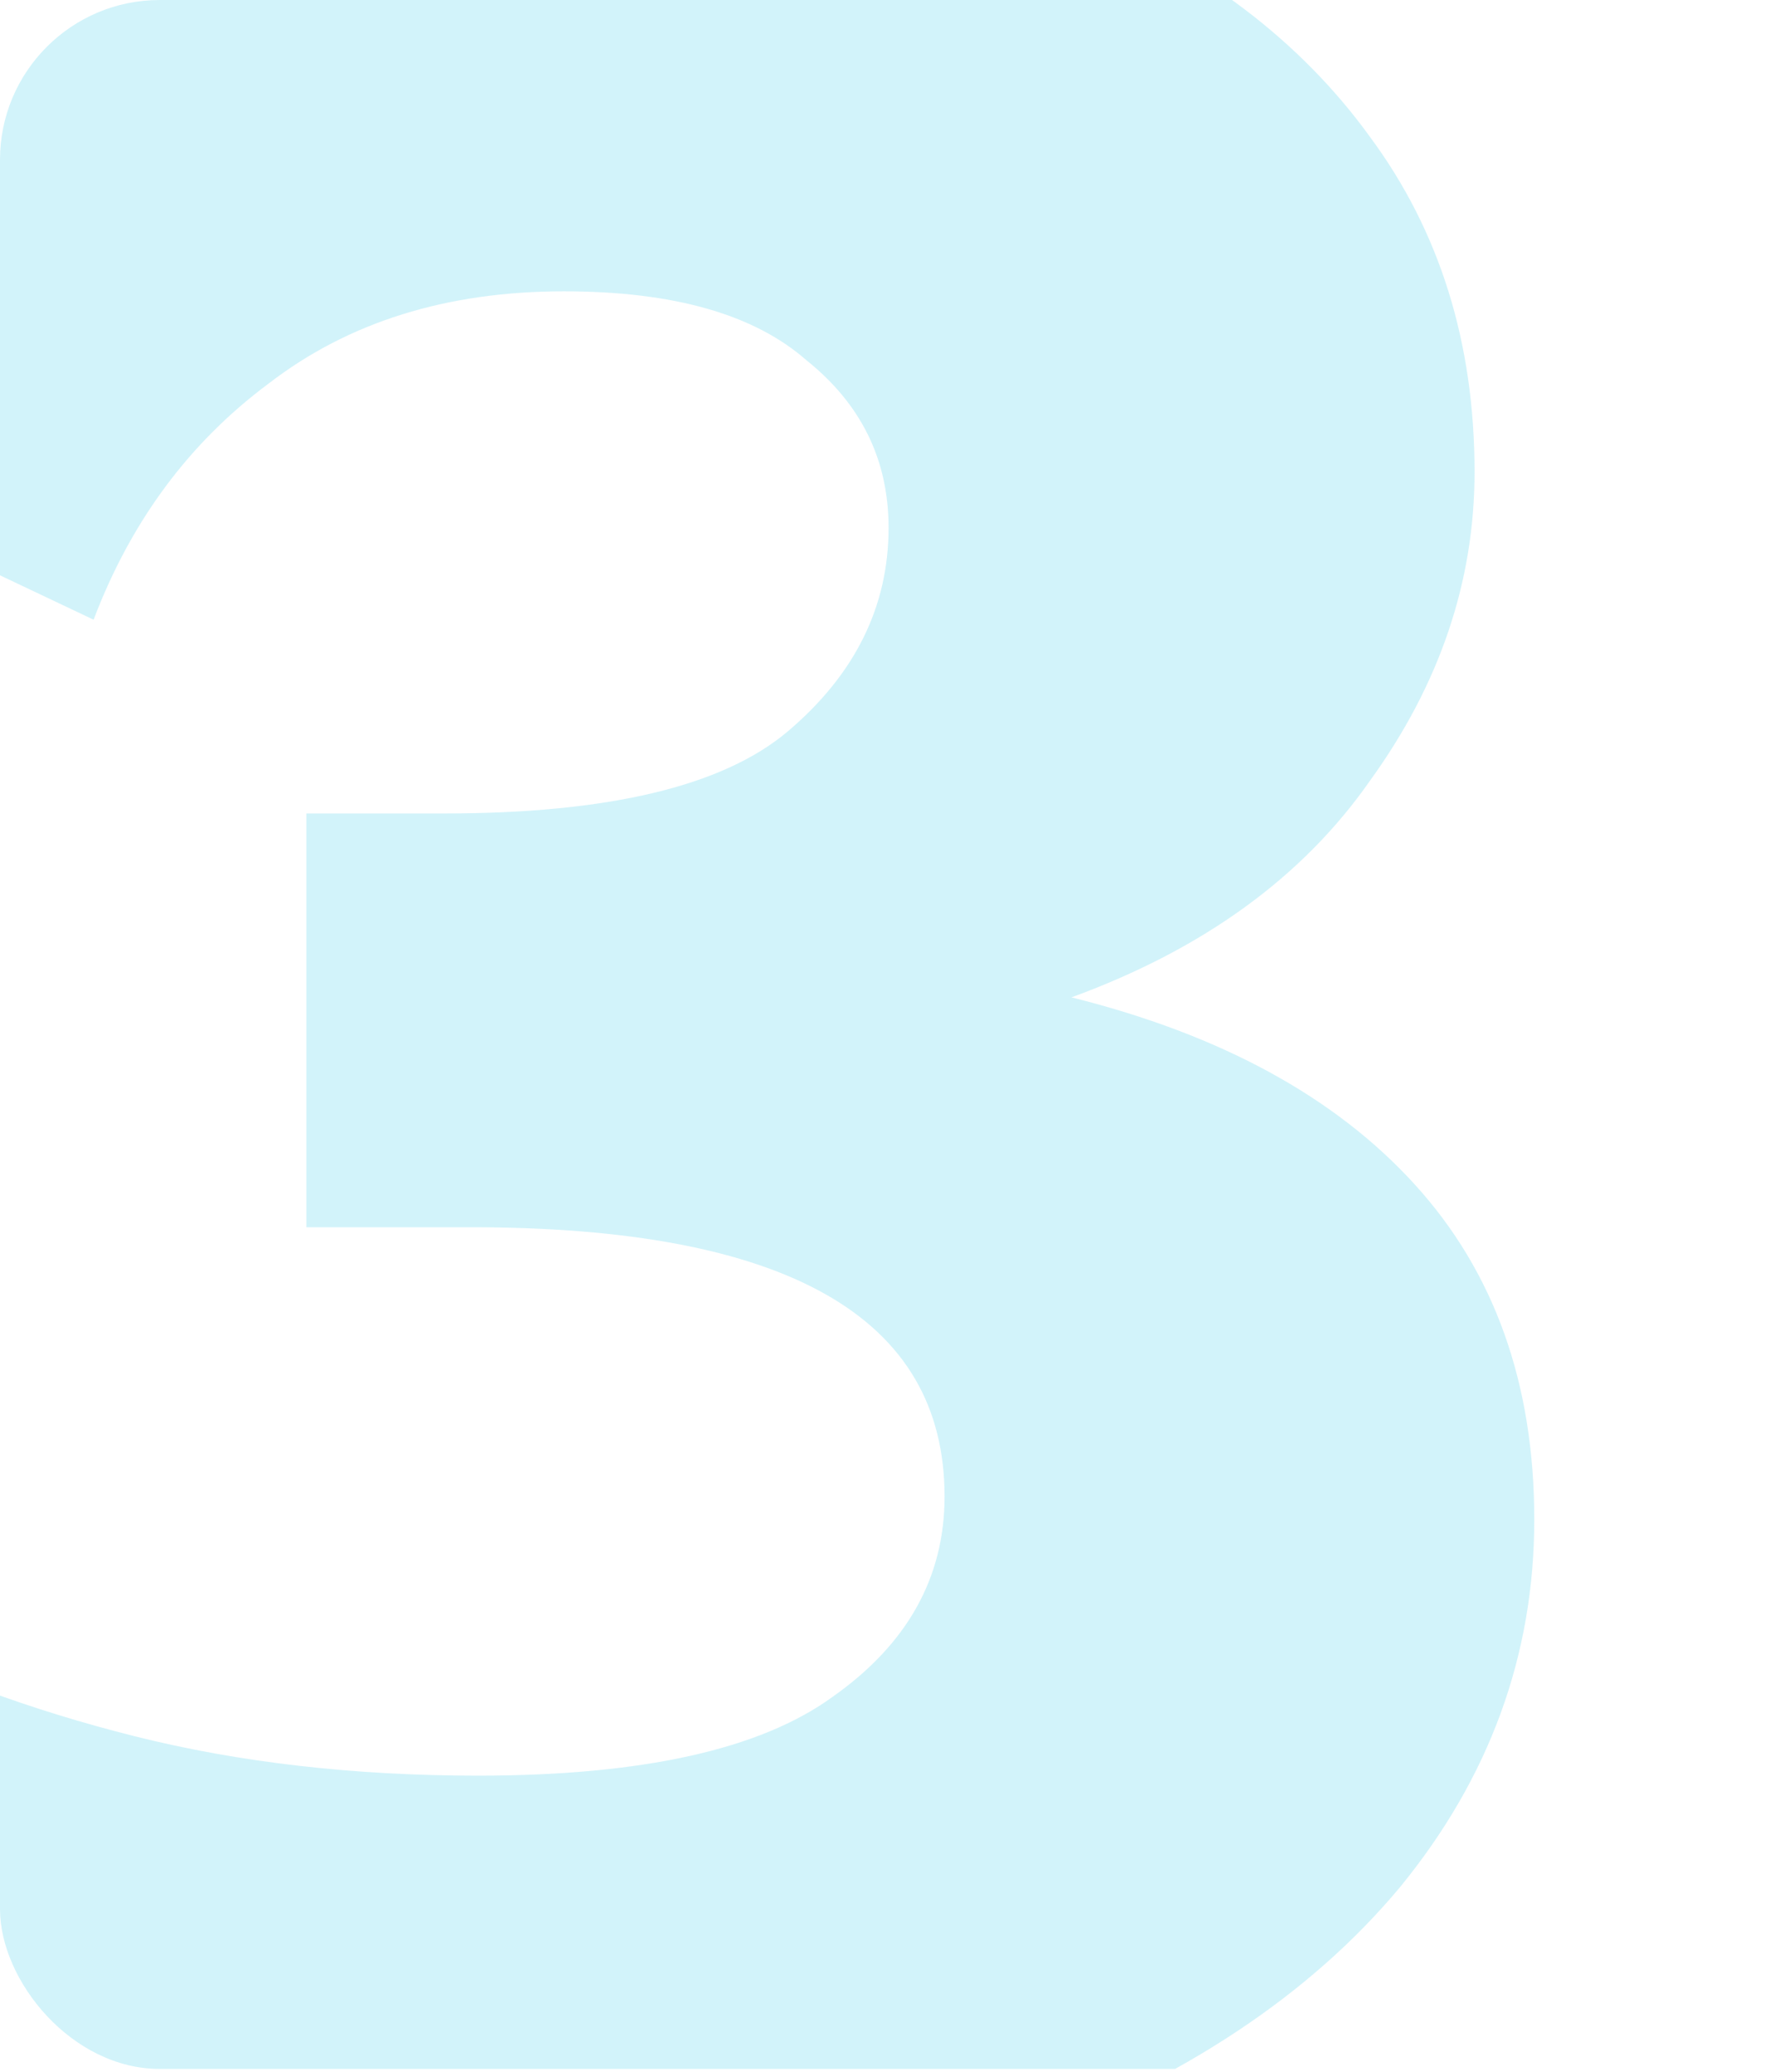 <svg width="333" height="389" viewBox="0 0 333 389" fill="none" xmlns="http://www.w3.org/2000/svg">
<g clip-path="url(#clip0_511_179)">
<g clip-path="url(#clip1_511_179)">
<g clip-path="url(#clip2_511_179)">
<path d="M83.425 419C68.012 419 51.665 417.973 34.383 415.918C17.569 413.863 1.222 410.781 -14.659 406.671C-30.072 402.151 -43.15 396.808 -53.892 390.644L-27.97 306.192C-12.09 314.411 5.659 320.986 25.275 325.918C44.892 330.849 66.377 333.315 89.731 333.315C120.557 333.315 142.743 328.384 156.287 318.521C170.299 308.658 177.305 296.123 177.305 280.918C177.305 247.219 147.647 230.37 88.329 230.37H57.503V152.699H83.425C114.251 152.699 135.737 147.562 147.88 137.288C160.491 126.603 166.796 113.863 166.796 99.069C166.796 86.329 161.659 75.849 151.383 67.63C141.575 59 126.395 54.685 105.844 54.685C83.892 54.685 65.443 60.438 50.497 71.945C35.551 83.041 24.575 97.836 17.569 116.329L-63 78.11C-55.06 56.74 -42.449 37.836 -25.168 21.397C-7.886 4.959 12.898 -7.781 37.186 -16.822C61.94 -26.274 89.03 -31 118.455 -31C150.216 -31 178.006 -26.069 201.826 -16.206C225.647 -6.342 244.096 7.63 257.174 25.712C270.251 43.384 276.79 64.343 276.79 88.589C276.79 109.137 270.251 128.452 257.174 146.534C244.563 164.616 225.88 178.178 201.126 187.219C229.15 194.205 250.635 205.918 265.581 222.356C280.527 238.794 288 259.753 288 285.233C288 310.712 279.593 333.726 262.778 354.274C245.964 374.411 222.144 390.233 191.317 401.74C160.958 413.247 124.994 419 83.425 419Z" fill="#21C3E7" fill-opacity="0.2"/>
</g>
</g>
</g>
<defs>
<clipPath id="clip0_511_179">
<rect width="332.887" height="388.369" rx="30" fill="white"/>
</clipPath>
<clipPath id="clip1_511_179">
<rect width="332.887" height="388.369" fill="white"/>
</clipPath>
<clipPath id="clip2_511_179">
<rect width="332.887" height="388.369" fill="white"/>
</clipPath>
</defs>
</svg>
